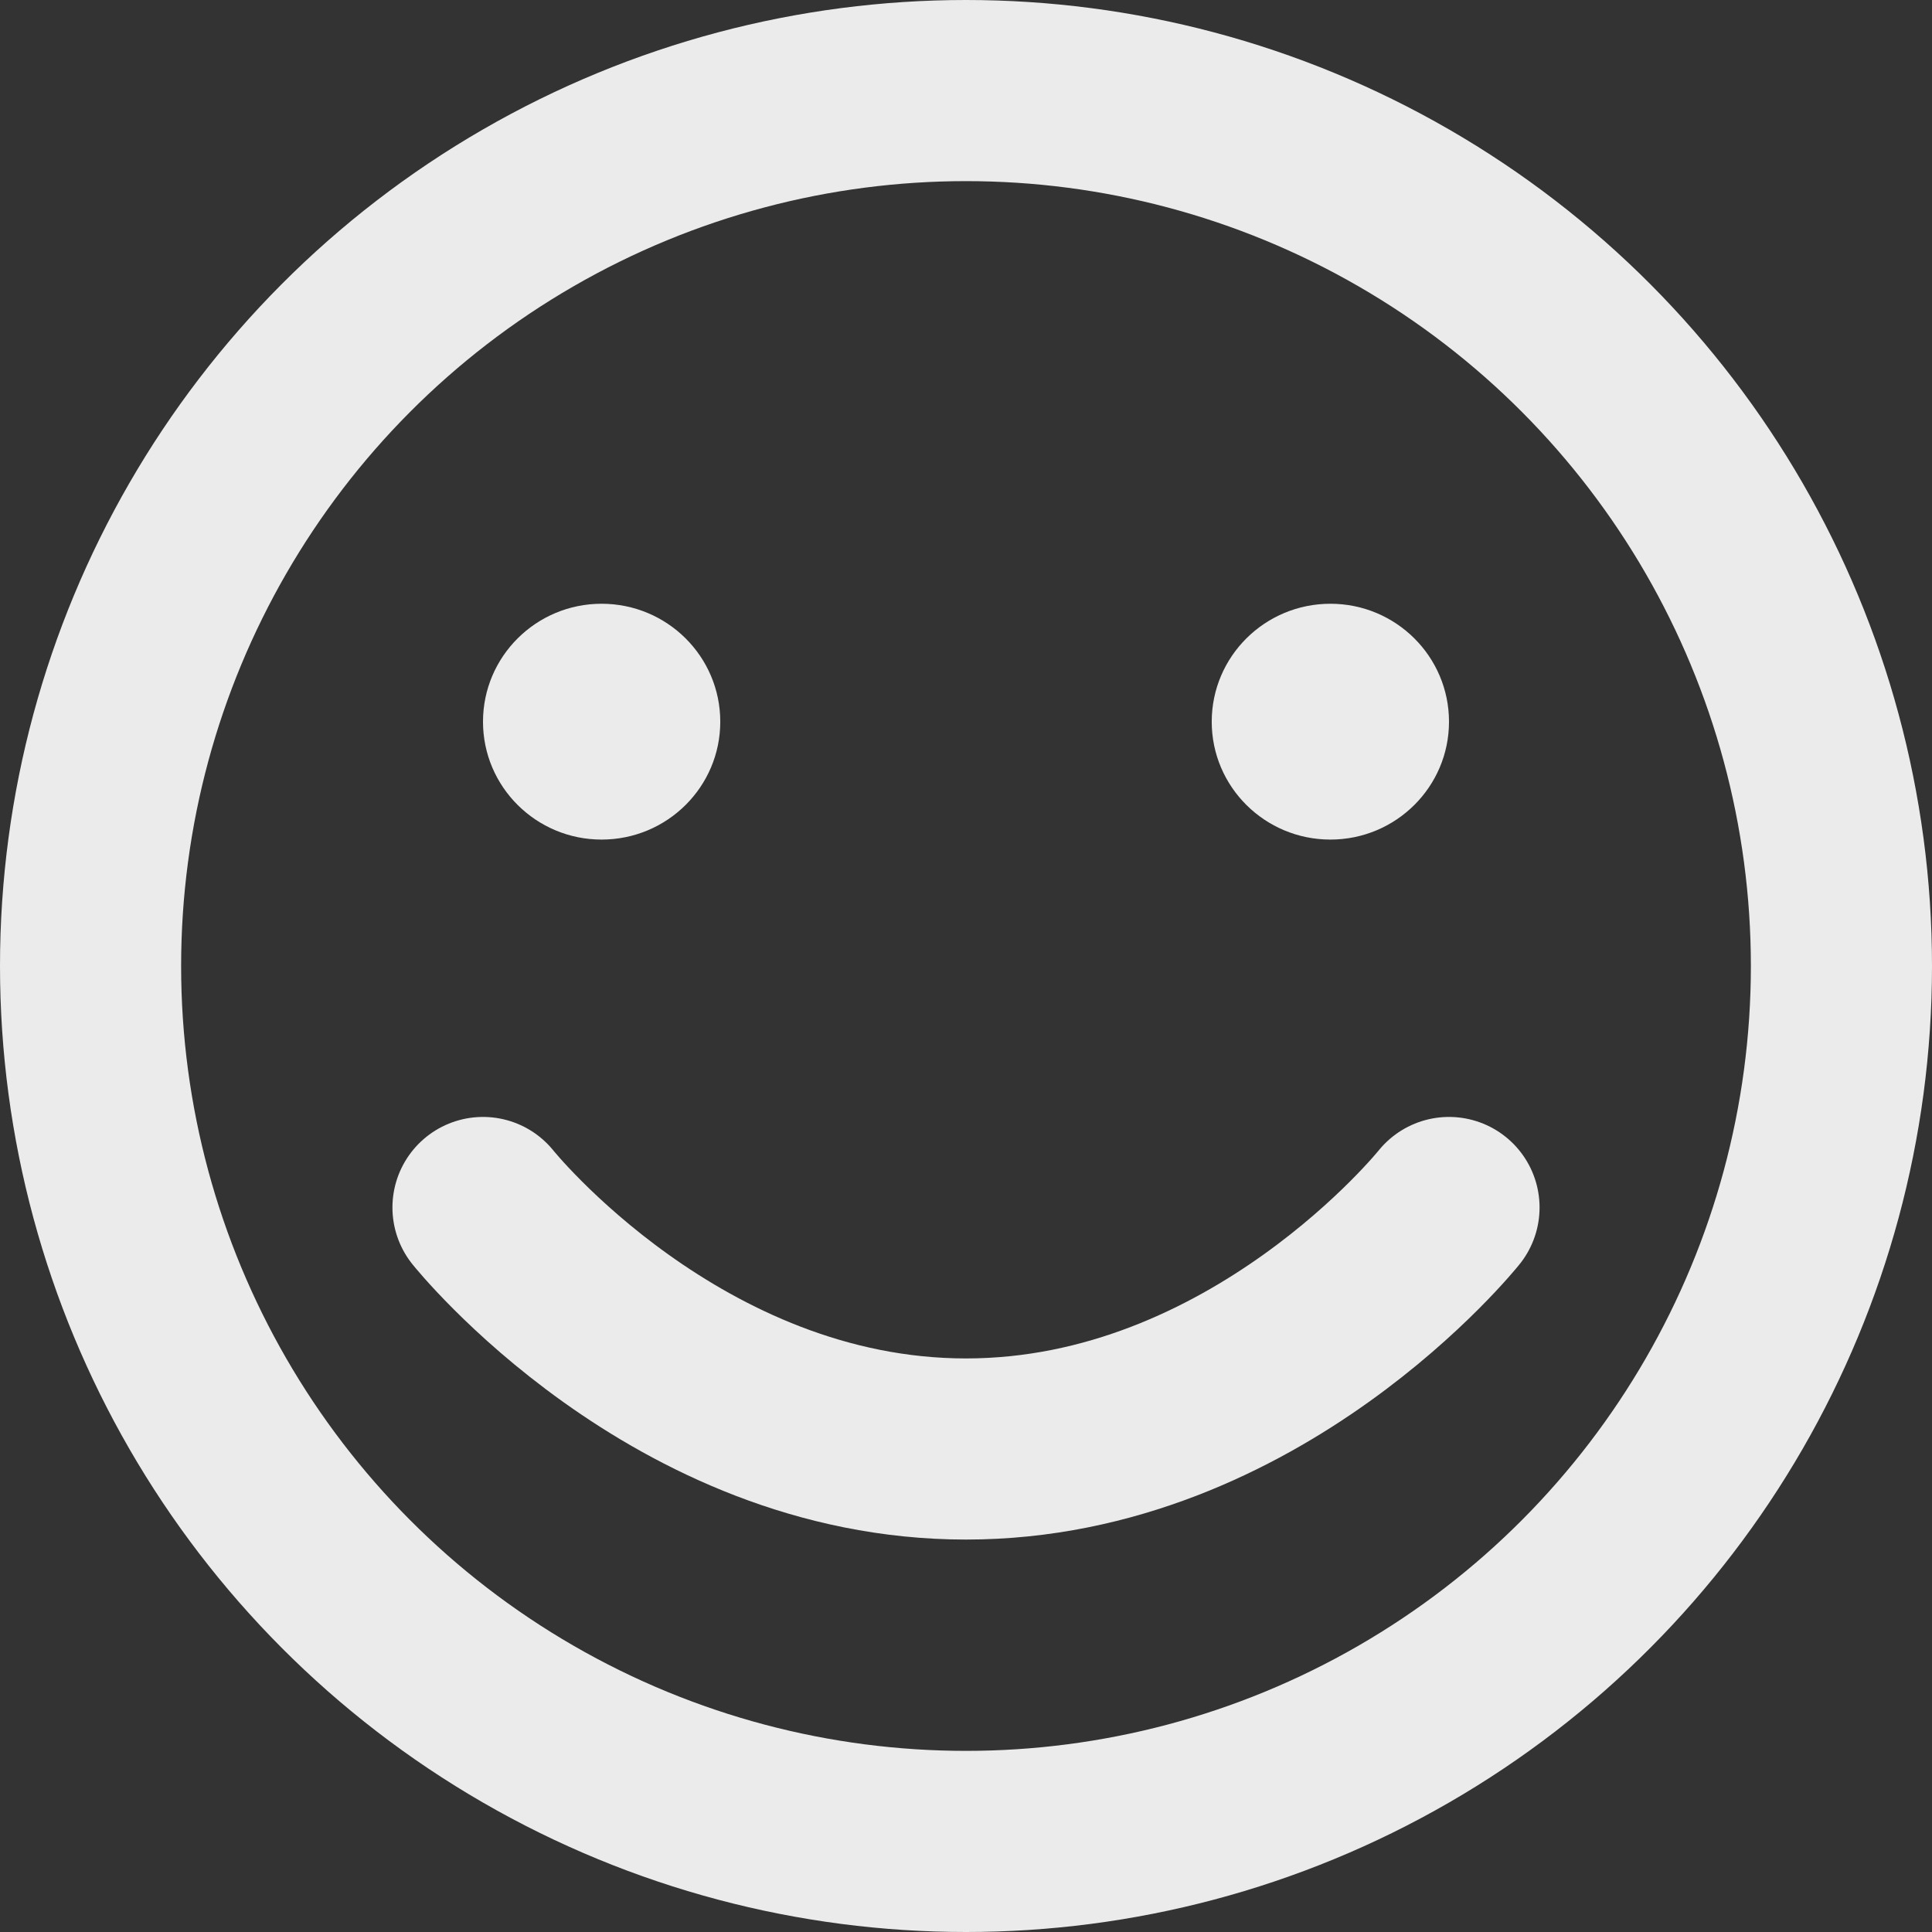 <svg width="16" height="16" viewBox="0 0 16 16" fill="none" xmlns="http://www.w3.org/2000/svg">
<rect x="0" y="0" width="16" height="16" fill="#333333" stroke="none"/>
<g clip-path="url(#clip0_4002_8532)">
<g clip-path="url(#clip1_4002_8532)">
<path d="M11.018 6.953C11.56 6.953 12 6.516 12 5.977C12 5.437 11.56 5 11.018 5C10.475 5 10.035 5.437 10.035 5.977C10.035 6.516 10.475 6.953 11.018 6.953Z" fill="#ebebeb"/>
<path d="M4.982 6.953C5.525 6.953 5.965 6.516 5.965 5.977C5.965 5.437 5.525 5 4.982 5C4.44 5 4 5.437 4 5.977C4 6.516 4.44 6.953 4.982 6.953Z" fill="#ebebeb"/>
<circle cx="8" cy="8" r="7.25" stroke="#ebebeb" stroke-width="1.5"/>
<path d="M4 10C4 10 5.6 12 8 12C10.4 12 12 10 12 10" stroke="#ebebeb" stroke-width="1.5" stroke-linecap="round"/>
</g>
</g>
<defs>
<clipPath id="clip0_4002_8532">
<rect width="16" height="16" fill="white"/>
</clipPath>
<clipPath id="clip1_4002_8532">
<rect width="16" height="16" fill="white"/>
</clipPath>
</defs>
</svg>
